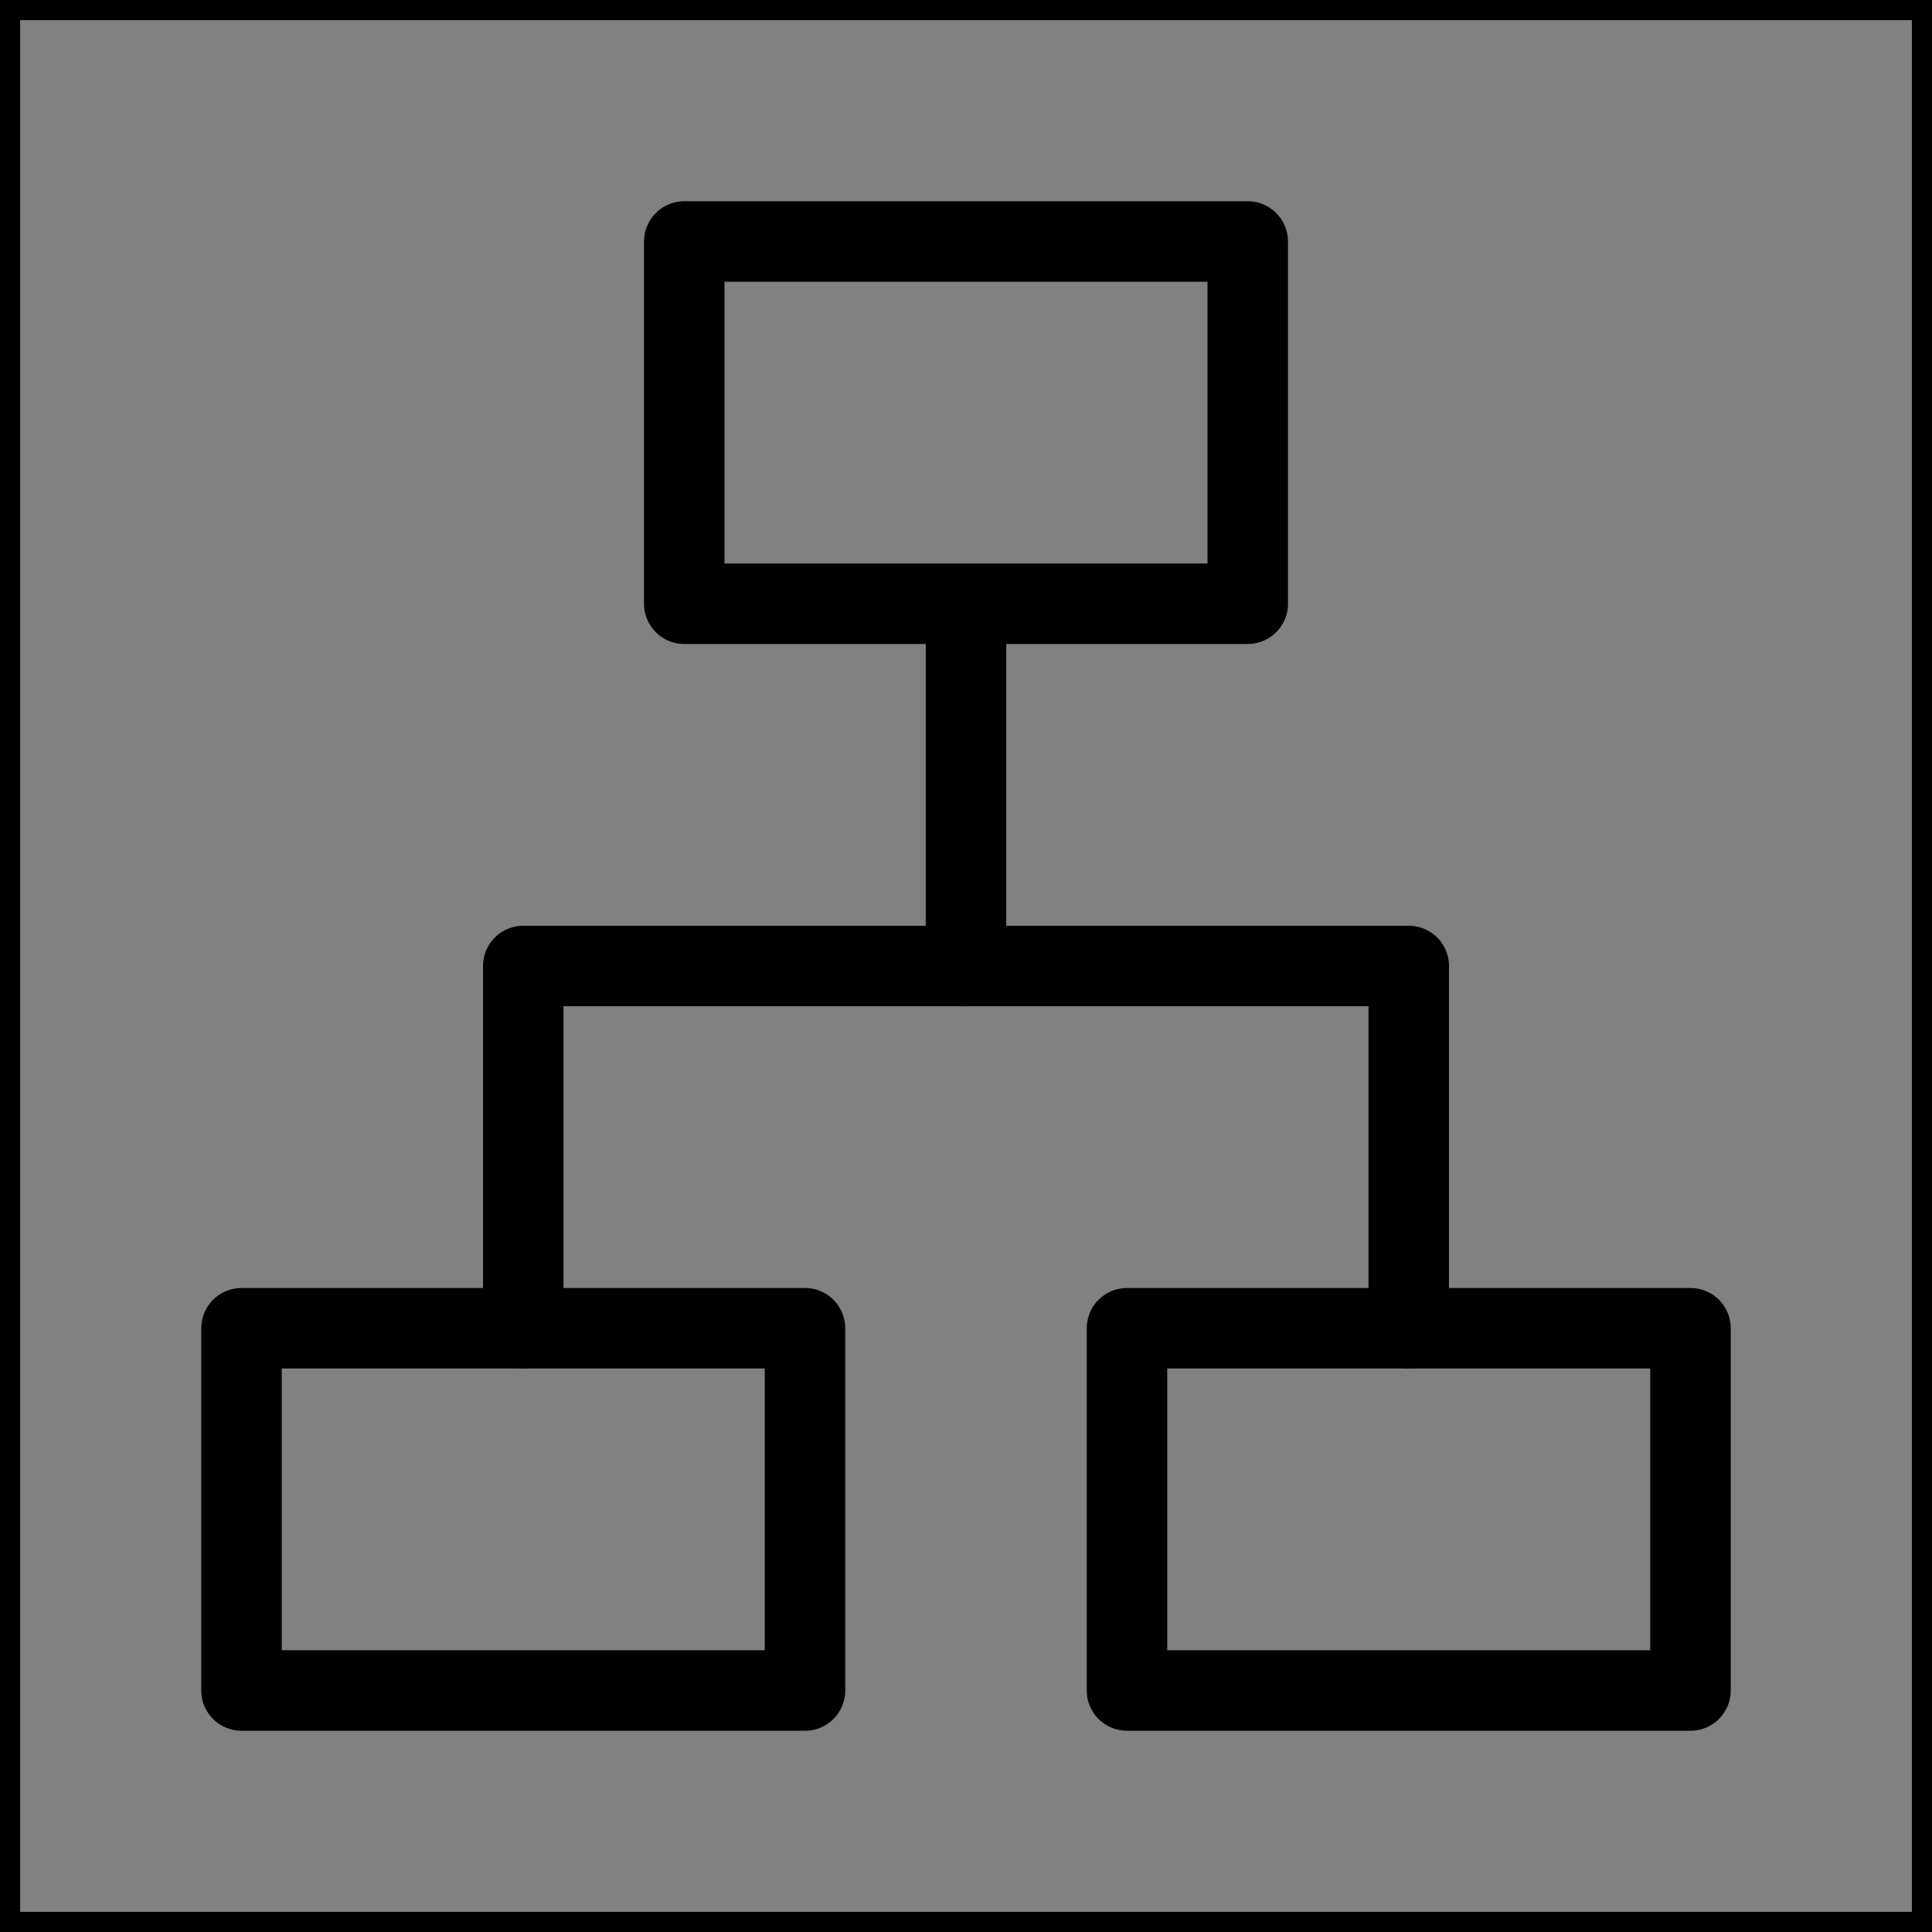 <svg viewBox="0 0 48 48" fill="none" xmlns="http://www.w3.org/2000/svg" stroke="currentColor"><rect x="0" y="0" width="48" height="48" fill="#808080" stroke="none"/><rect width="48" height="48" fill="white" fill-opacity="0.01"/><rect x="17" y="6" width="14" height="9" fill="none" stroke="currentColor" stroke-width="2" stroke-linejoin="round"/><rect x="6" y="33" width="14" height="9" fill="none" stroke="currentColor" stroke-width="2" stroke-linejoin="round"/><rect x="28" y="33" width="14" height="9" fill="none" stroke="currentColor" stroke-width="2" stroke-linejoin="round"/><path d="M24 16V24" stroke="currentColor" stroke-width="2" stroke-linecap="round" stroke-linejoin="round"/><path d="M13 33V24H35V33" stroke="currentColor" stroke-width="2" stroke-linecap="round" stroke-linejoin="round"/></svg>